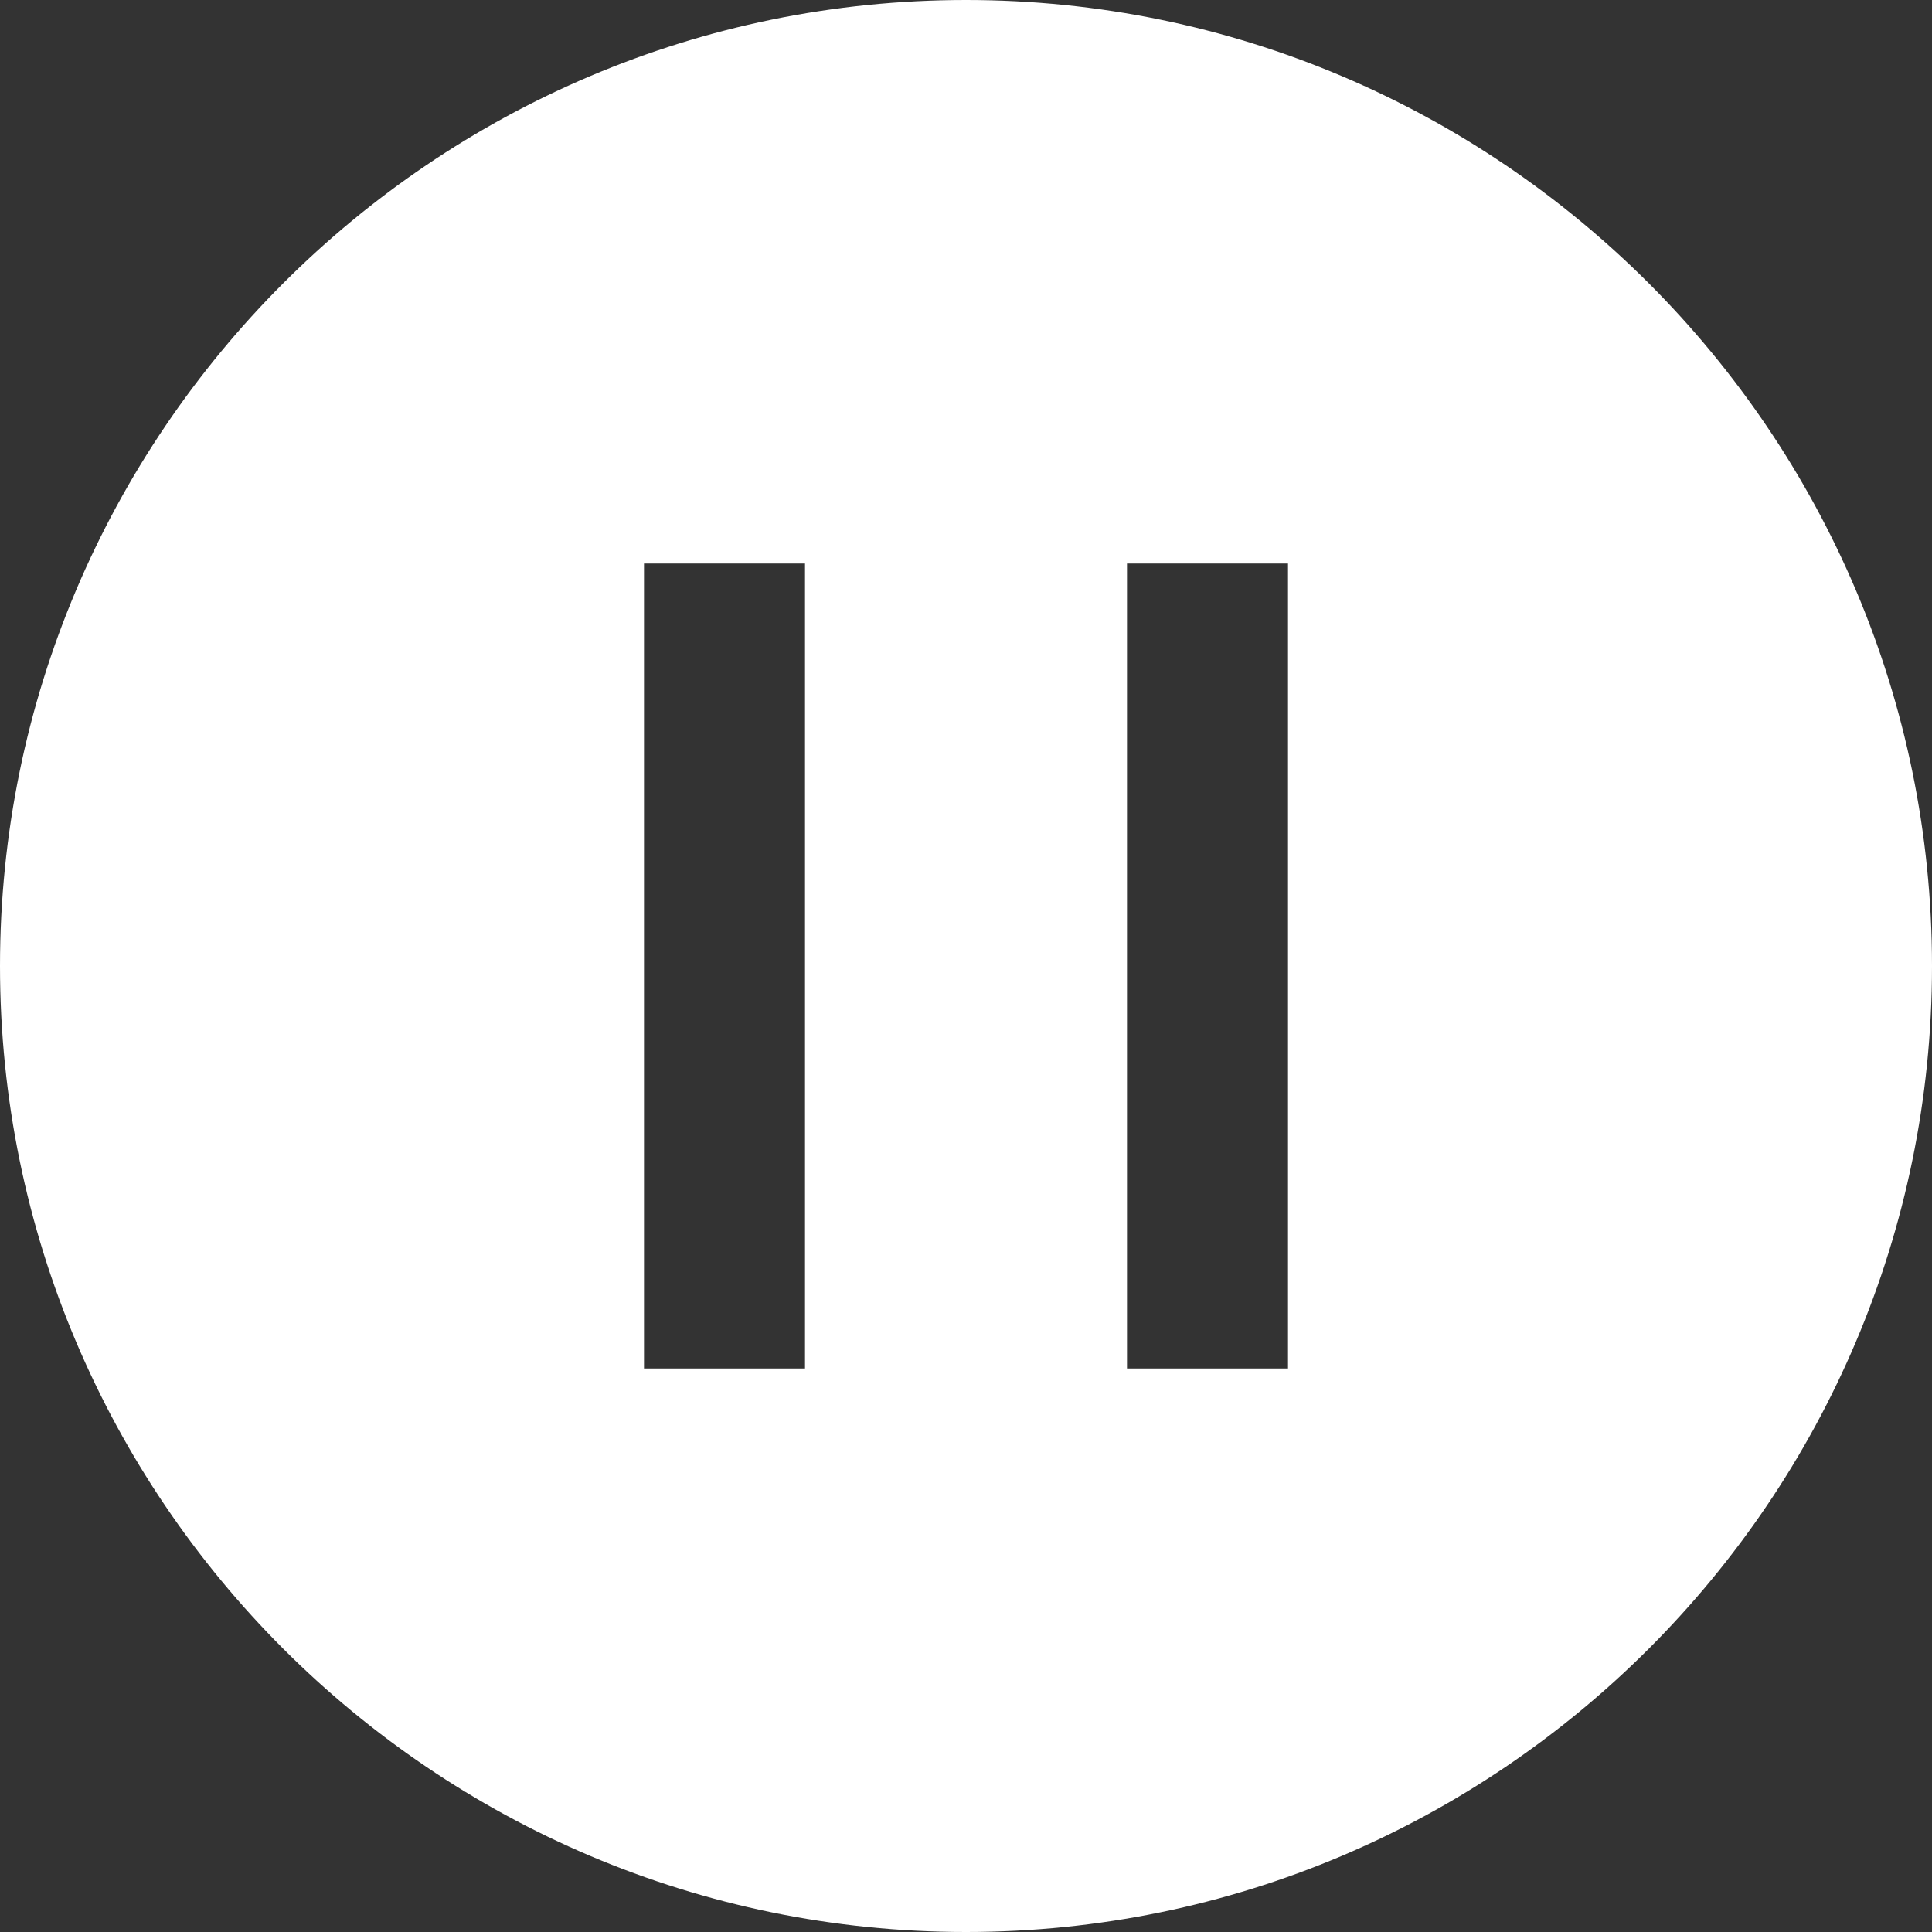 <?xml version="1.0" encoding="UTF-8" standalone="no"?>
<svg width="21px" height="21px" viewBox="0 0 21 21" version="1.1" xmlns="http://www.w3.org/2000/svg" xmlns:xlink="http://www.w3.org/1999/xlink">
    <rect x="0" y="0" width="21" height="21" fill="#333333" stroke="none"/>
    <!-- Generator: Sketch 43.2 (39069) - http://www.bohemiancoding.com/sketch -->
    <title>icon/pause-hover</title>
    <desc>Created with Sketch.</desc>
    <defs></defs>
    <g id="Symbols" stroke="none" stroke-width="1" fill="none" fill-rule="evenodd">
        <g id="icon/pause-hover" fill-rule="nonzero" fill="#FFFFFF">
            <path d="M10.5,0 C4.71,0 0,4.71 0,10.5 C0,16.29 4.71,21 10.5,21 C16.29,21 21,16.29 21,10.5 C21,4.71 16.29,0 10.5,0 Z M8.75,14.875 L7,14.875 L7,6.125 L8.75,6.125 L8.75,14.875 Z M14,14.875 L12.25,14.875 L12.25,6.125 L14,6.125 L14,14.875 Z" id="Shape"></path>
        </g>
    </g>
</svg>